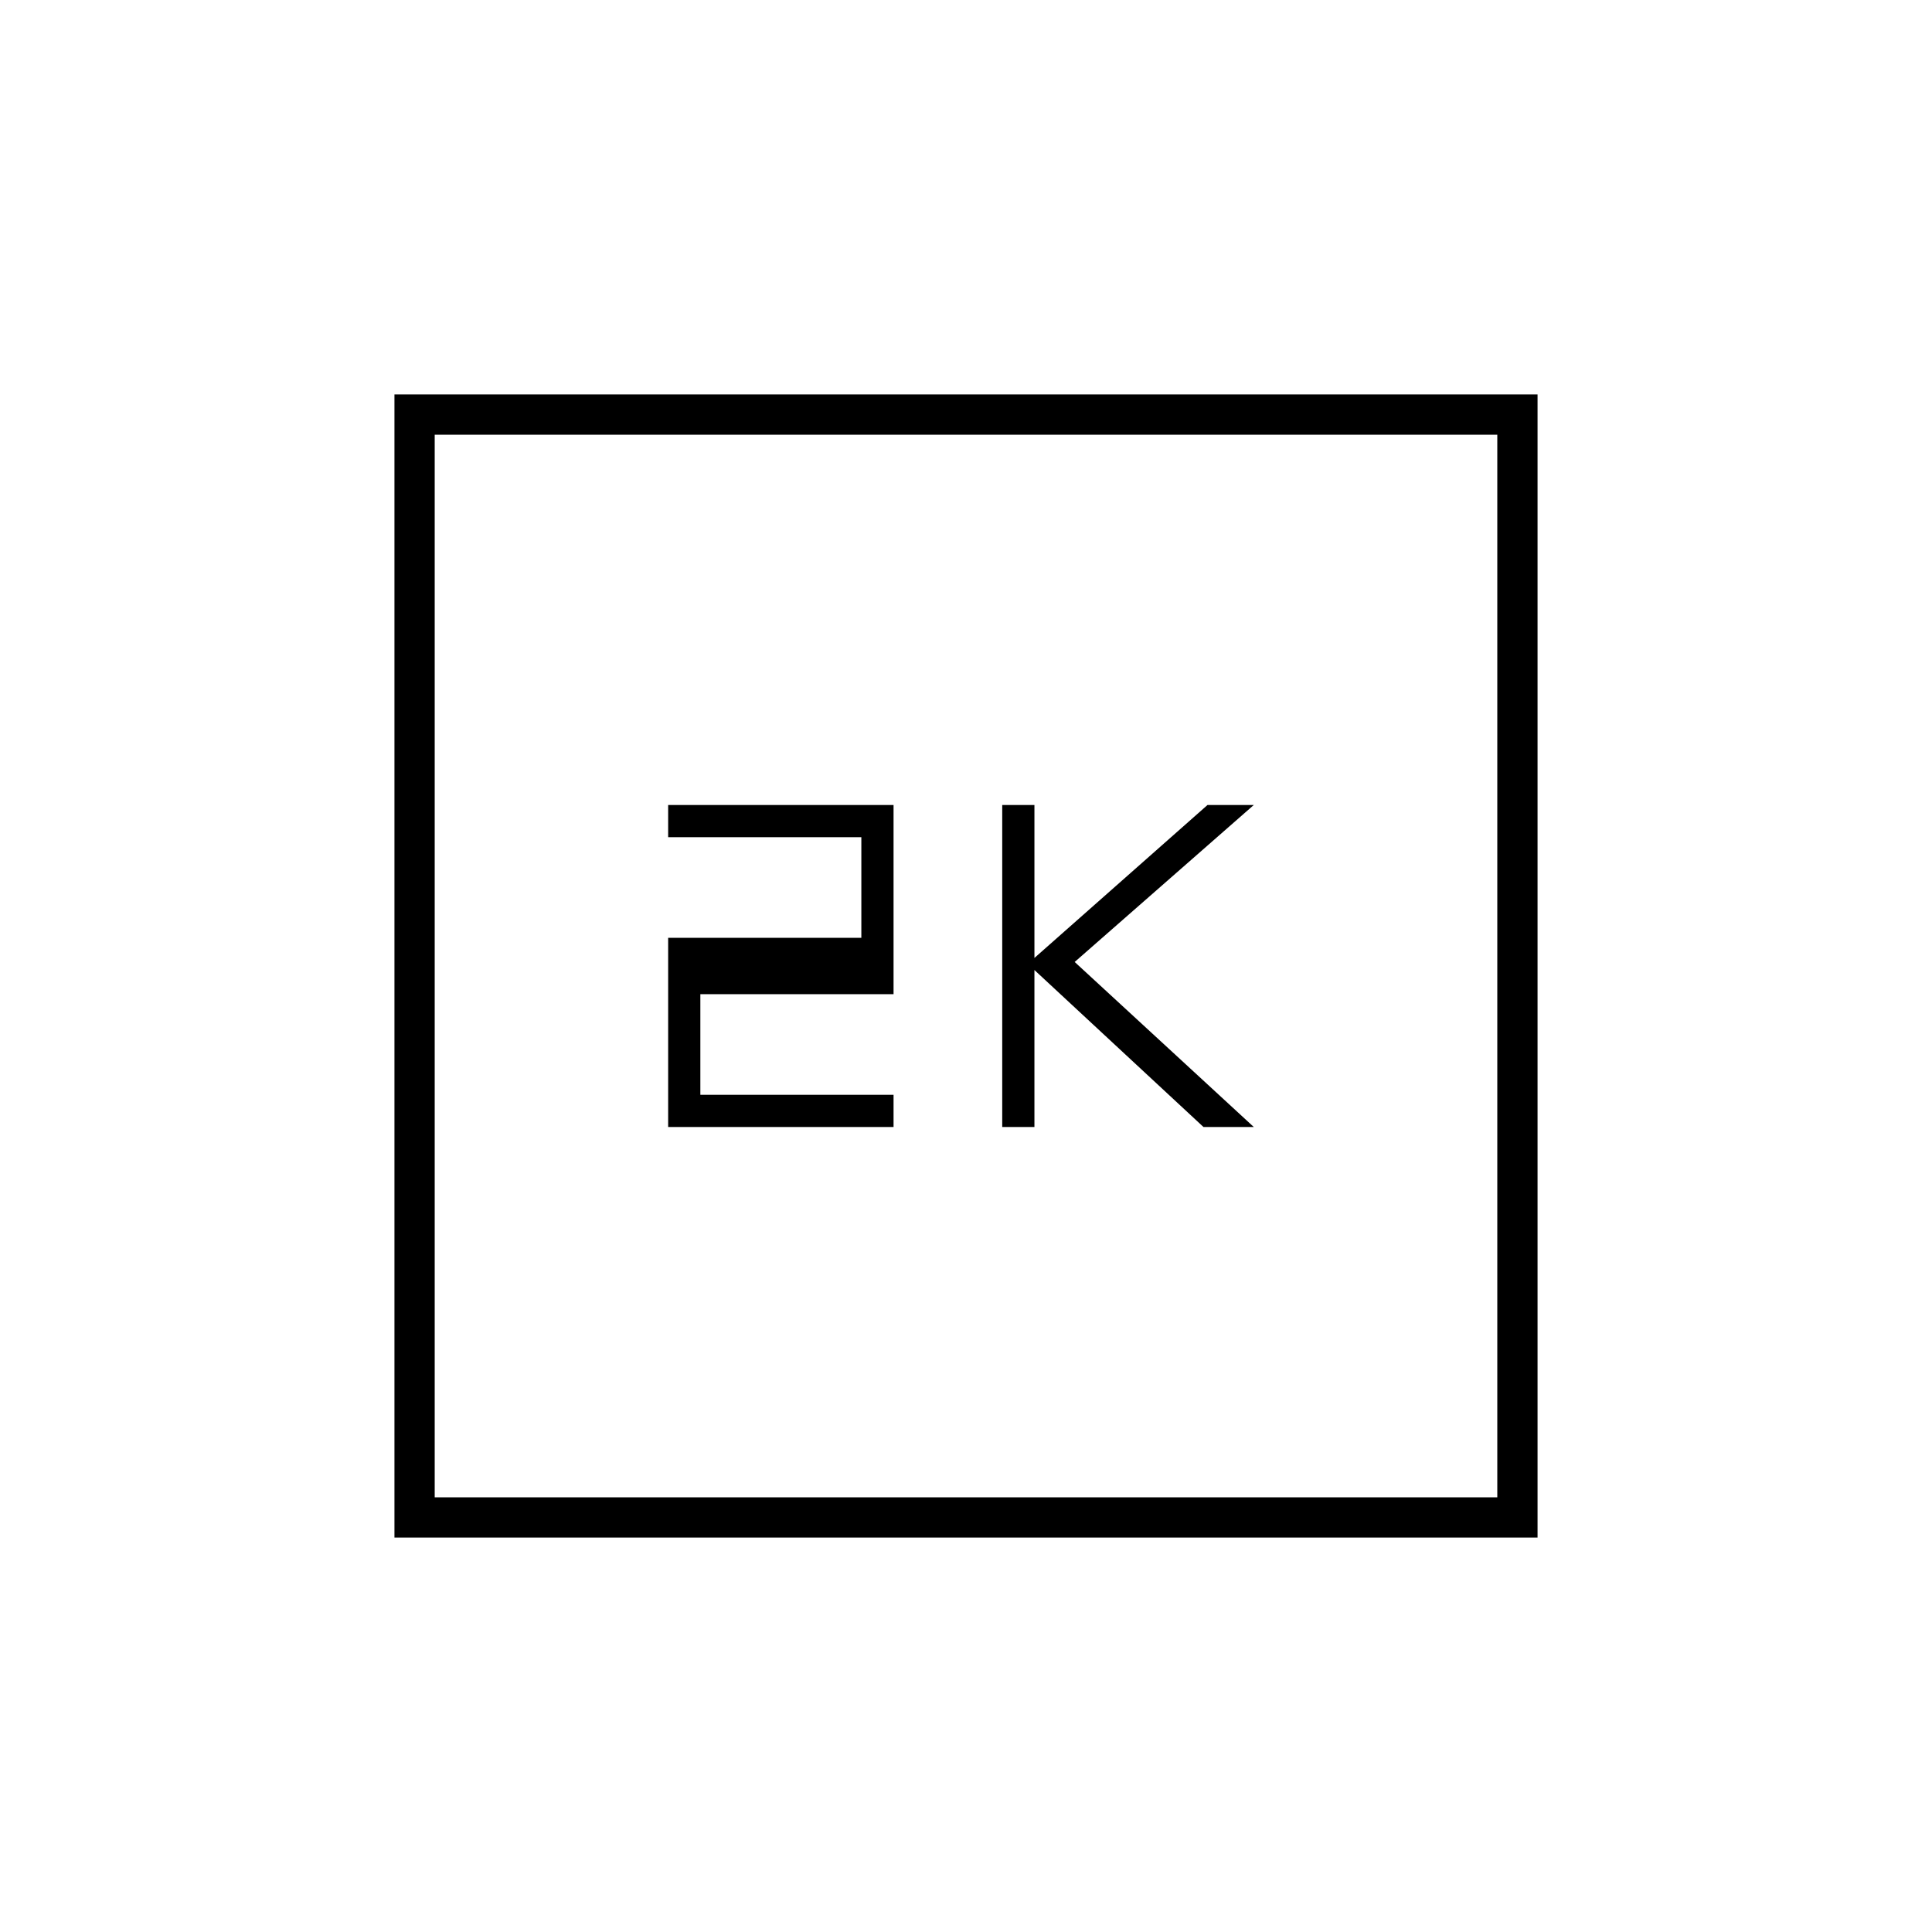 <svg xmlns="http://www.w3.org/2000/svg" height="20" viewBox="0 -960 960 960" width="20"><path d="M498-400h16v-78l84 78h25l-89-82 89-78h-23l-86 76v-76h-16v160Zm-166 0h112v-16h-96v-50h96v-94H332v16h96v50h-96v94ZM196-196v-568h568v568H196Zm20-20h528v-528H216v528Zm0 0v-528 528Z"/></svg>
